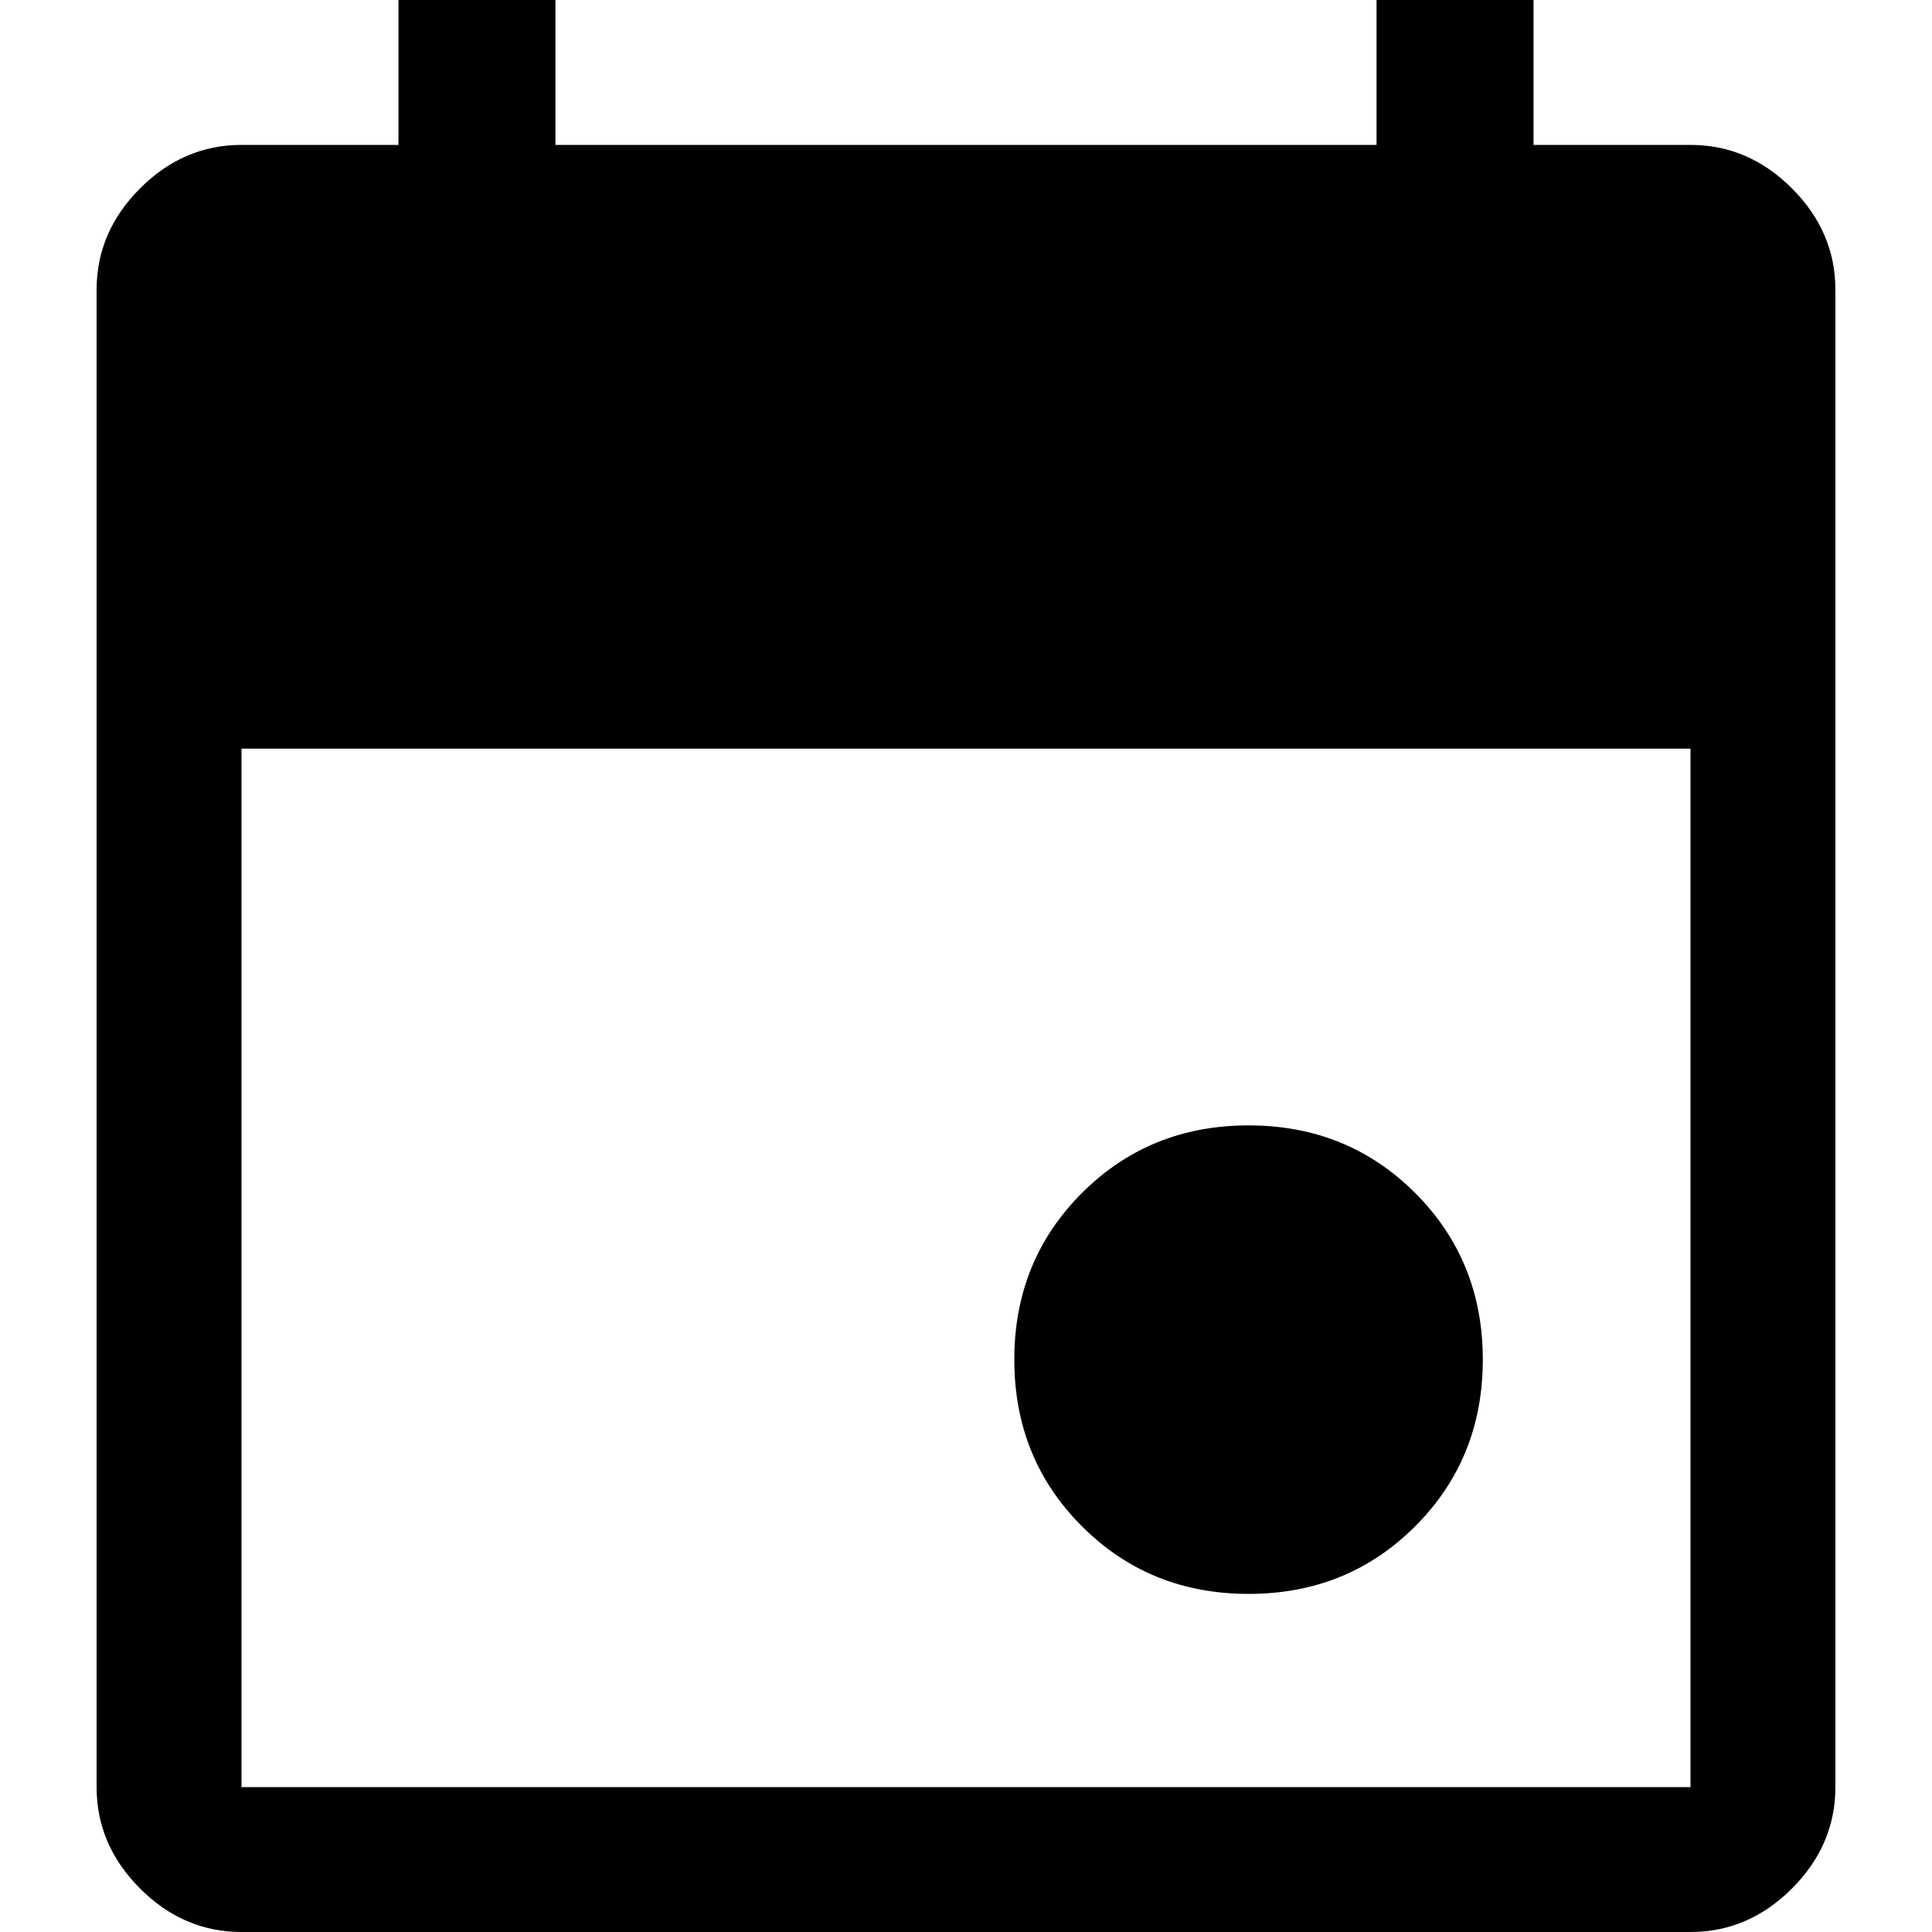 <svg  viewBox="-0.8 0 16 16" fill="currentColor" xmlns="http://www.w3.org/2000/svg">
<path d="M9.54 13.2C8.993 13.2 8.533 13.013 8.16 12.64C7.787 12.267 7.6 11.807 7.6 11.26C7.6 10.713 7.787 10.253 8.16 9.88C8.533 9.507 8.993 9.32 9.54 9.32C10.087 9.32 10.547 9.507 10.92 9.88C11.293 10.253 11.48 10.713 11.48 11.26C11.48 11.807 11.293 12.267 10.92 12.64C10.547 13.013 10.087 13.2 9.54 13.2ZM1.2 16C0.88 16 0.6 15.88 0.36 15.64C0.12 15.4 0 15.12 0 14.8V2.4C0 2.08 0.12 1.8 0.36 1.56C0.6 1.32 0.88 1.2 1.2 1.2H2.5V0H3.8V1.2H10.6V0H11.9V1.2H13.2C13.52 1.2 13.8 1.32 14.04 1.56C14.28 1.8 14.4 2.08 14.4 2.4V14.8C14.4 15.12 14.28 15.4 14.04 15.64C13.8 15.88 13.52 16 13.2 16H1.2ZM1.2 14.8H13.2V6.2H1.2V14.8Z" />
</svg>
